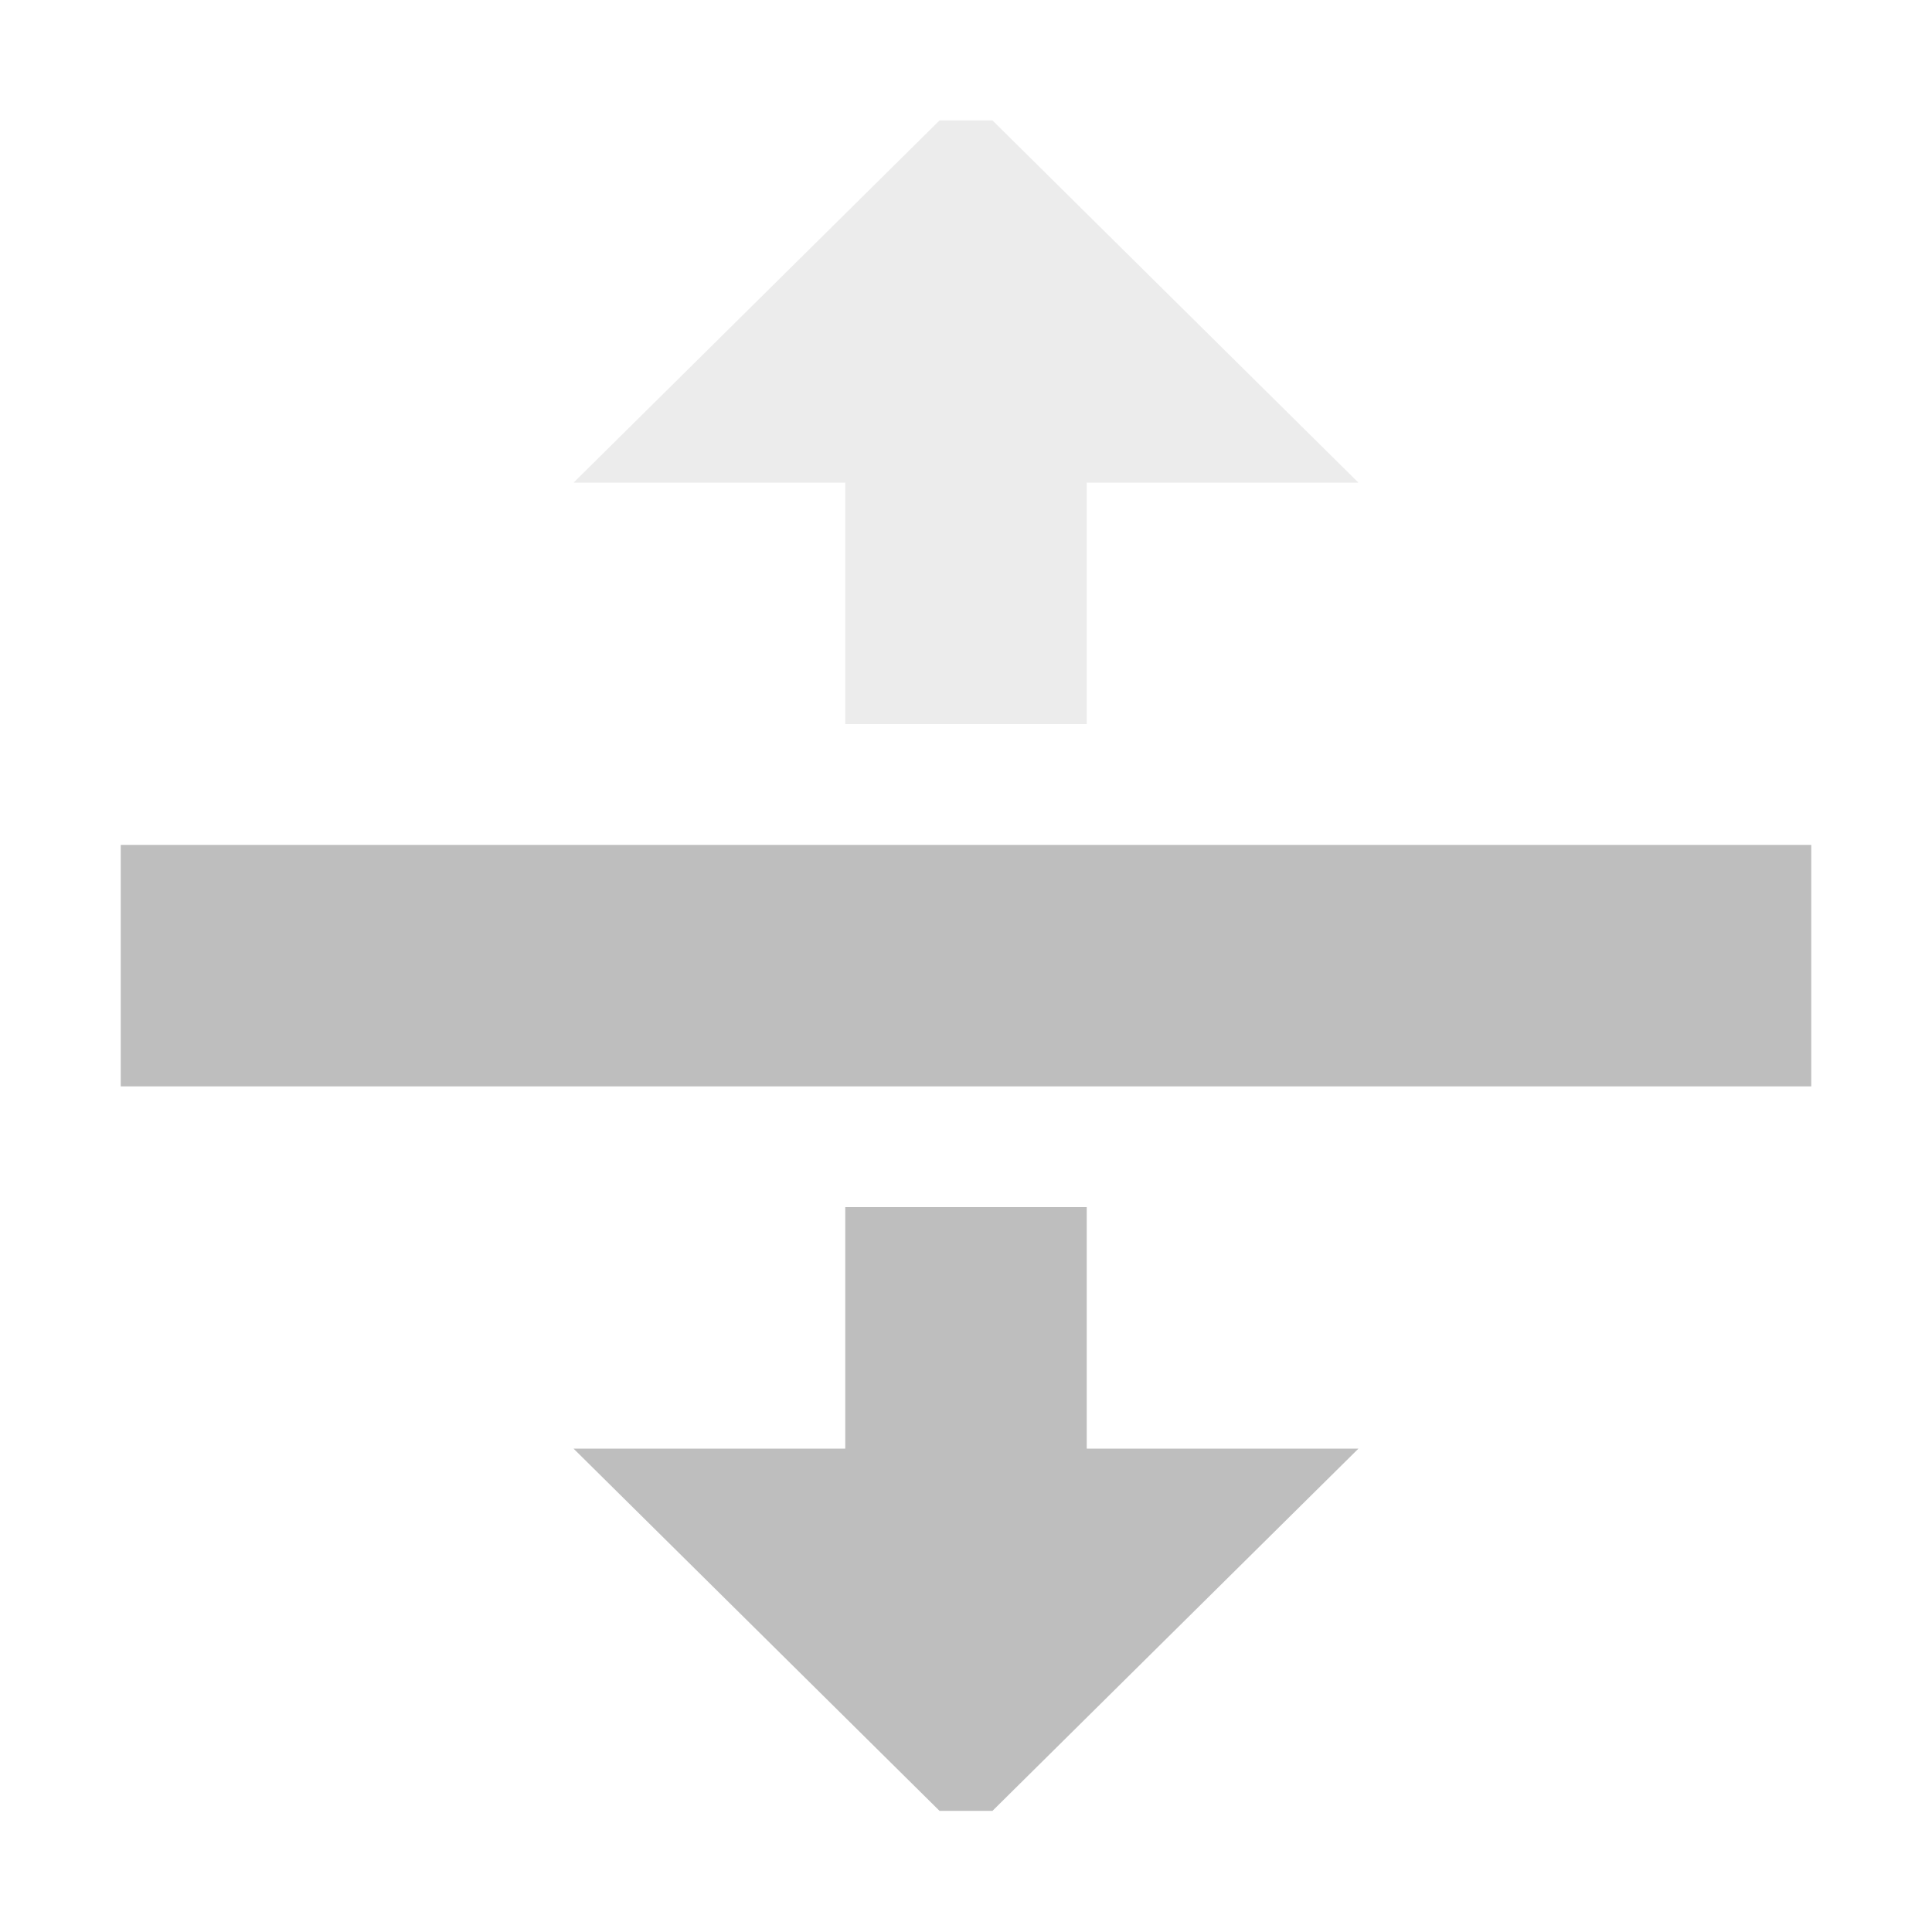 <?xml version='1.0' encoding='UTF-8' standalone='no'?>
<!-- Created with Inkscape (http://www.inkscape.org/) -->

<svg xmlns:cc='http://creativecommons.org/ns#' xmlns:dc='http://purl.org/dc/elements/1.1/' sodipodi:docname='builder-split-tab-symbolic.svg' height='16' id='svg7384' xmlns:inkscape='http://www.inkscape.org/namespaces/inkscape' xmlns:rdf='http://www.w3.org/1999/02/22-rdf-syntax-ns#' xmlns:sodipodi='http://sodipodi.sourceforge.net/DTD/sodipodi-0.dtd' xmlns:svg='http://www.w3.org/2000/svg' version='1.1' inkscape:version='0.91 r13725' width='16' xmlns='http://www.w3.org/2000/svg'>
  <sodipodi:namedview inkscape:bbox-nodes='true' inkscape:bbox-paths='true' bordercolor='#666666' borderopacity='1' inkscape:current-layer='layer2' inkscape:cx='-22.824873' inkscape:cy='18.163597' gridtolerance='10' inkscape:guide-bbox='true' guidetolerance='10' id='namedview88' inkscape:object-nodes='false' inkscape:object-paths='false' objecttolerance='10' pagecolor='#555753' inkscape:pageopacity='1' inkscape:pageshadow='2' showborder='false' showgrid='false' showguides='true' inkscape:snap-bbox='true' inkscape:snap-bbox-midpoints='false' inkscape:snap-global='true' inkscape:snap-grids='true' inkscape:snap-nodes='false' inkscape:snap-others='false' inkscape:snap-to-guides='true' inkscape:window-height='1137' inkscape:window-maximized='1' inkscape:window-width='1920' inkscape:window-x='0' inkscape:window-y='27' inkscape:zoom='4'>
    <inkscape:grid empspacing='2' enabled='true' id='grid4866' originx='200' originy='-72.997' snapvisiblegridlinesonly='true' spacingx='1px' spacingy='1px' type='xygrid' visible='true'/>
  </sodipodi:namedview>
  <title id='title9167'>Gnome Symbolic Icon Theme</title>
  <defs id='defs7386'/>
  <g inkscape:groupmode='layer' id='layer2' inkscape:label='actions' style='display:inline' transform='translate(200,72.997)'>
    
    <path inkscape:connector-curvature='0' d='m -192.219,-72 -3.031,3 2.25,0 0,2 2,0 0,-2 2.25,0 -3.031,-3 z' id='path3891' sodipodi:nodetypes='ccccccccc' style='opacity:0.3;fill:#bebebe;fill-opacity:1;stroke:none'/>
    <rect height='2' id='rect3929' rx='0' ry='0' style='color:#000000;display:inline;overflow:visible;visibility:visible;fill:#bebebe;fill-opacity:1;fill-rule:nonzero;stroke:none;stroke-width:3;marker:none;enable-background:accumulate' width='14' x='-199' y='-66'/>
    <path inkscape:connector-curvature='0' d='m -192.219,-58 -3.031,-3 2.25,0 0,-2 2,0 0,2 2.25,0 -3.031,3 z' id='path3980' sodipodi:nodetypes='ccccccccc' style='fill:#bebebe;fill-opacity:1;stroke:none'/>
  </g>
  <g inkscape:groupmode='layer' id='layer9' inkscape:label='apps' style='display:inline' transform='translate(-41,-144.003)'/>
  <g inkscape:groupmode='layer' id='layer1' inkscape:label='autocomplete' transform='translate(200,72.997)'/>
</svg>

